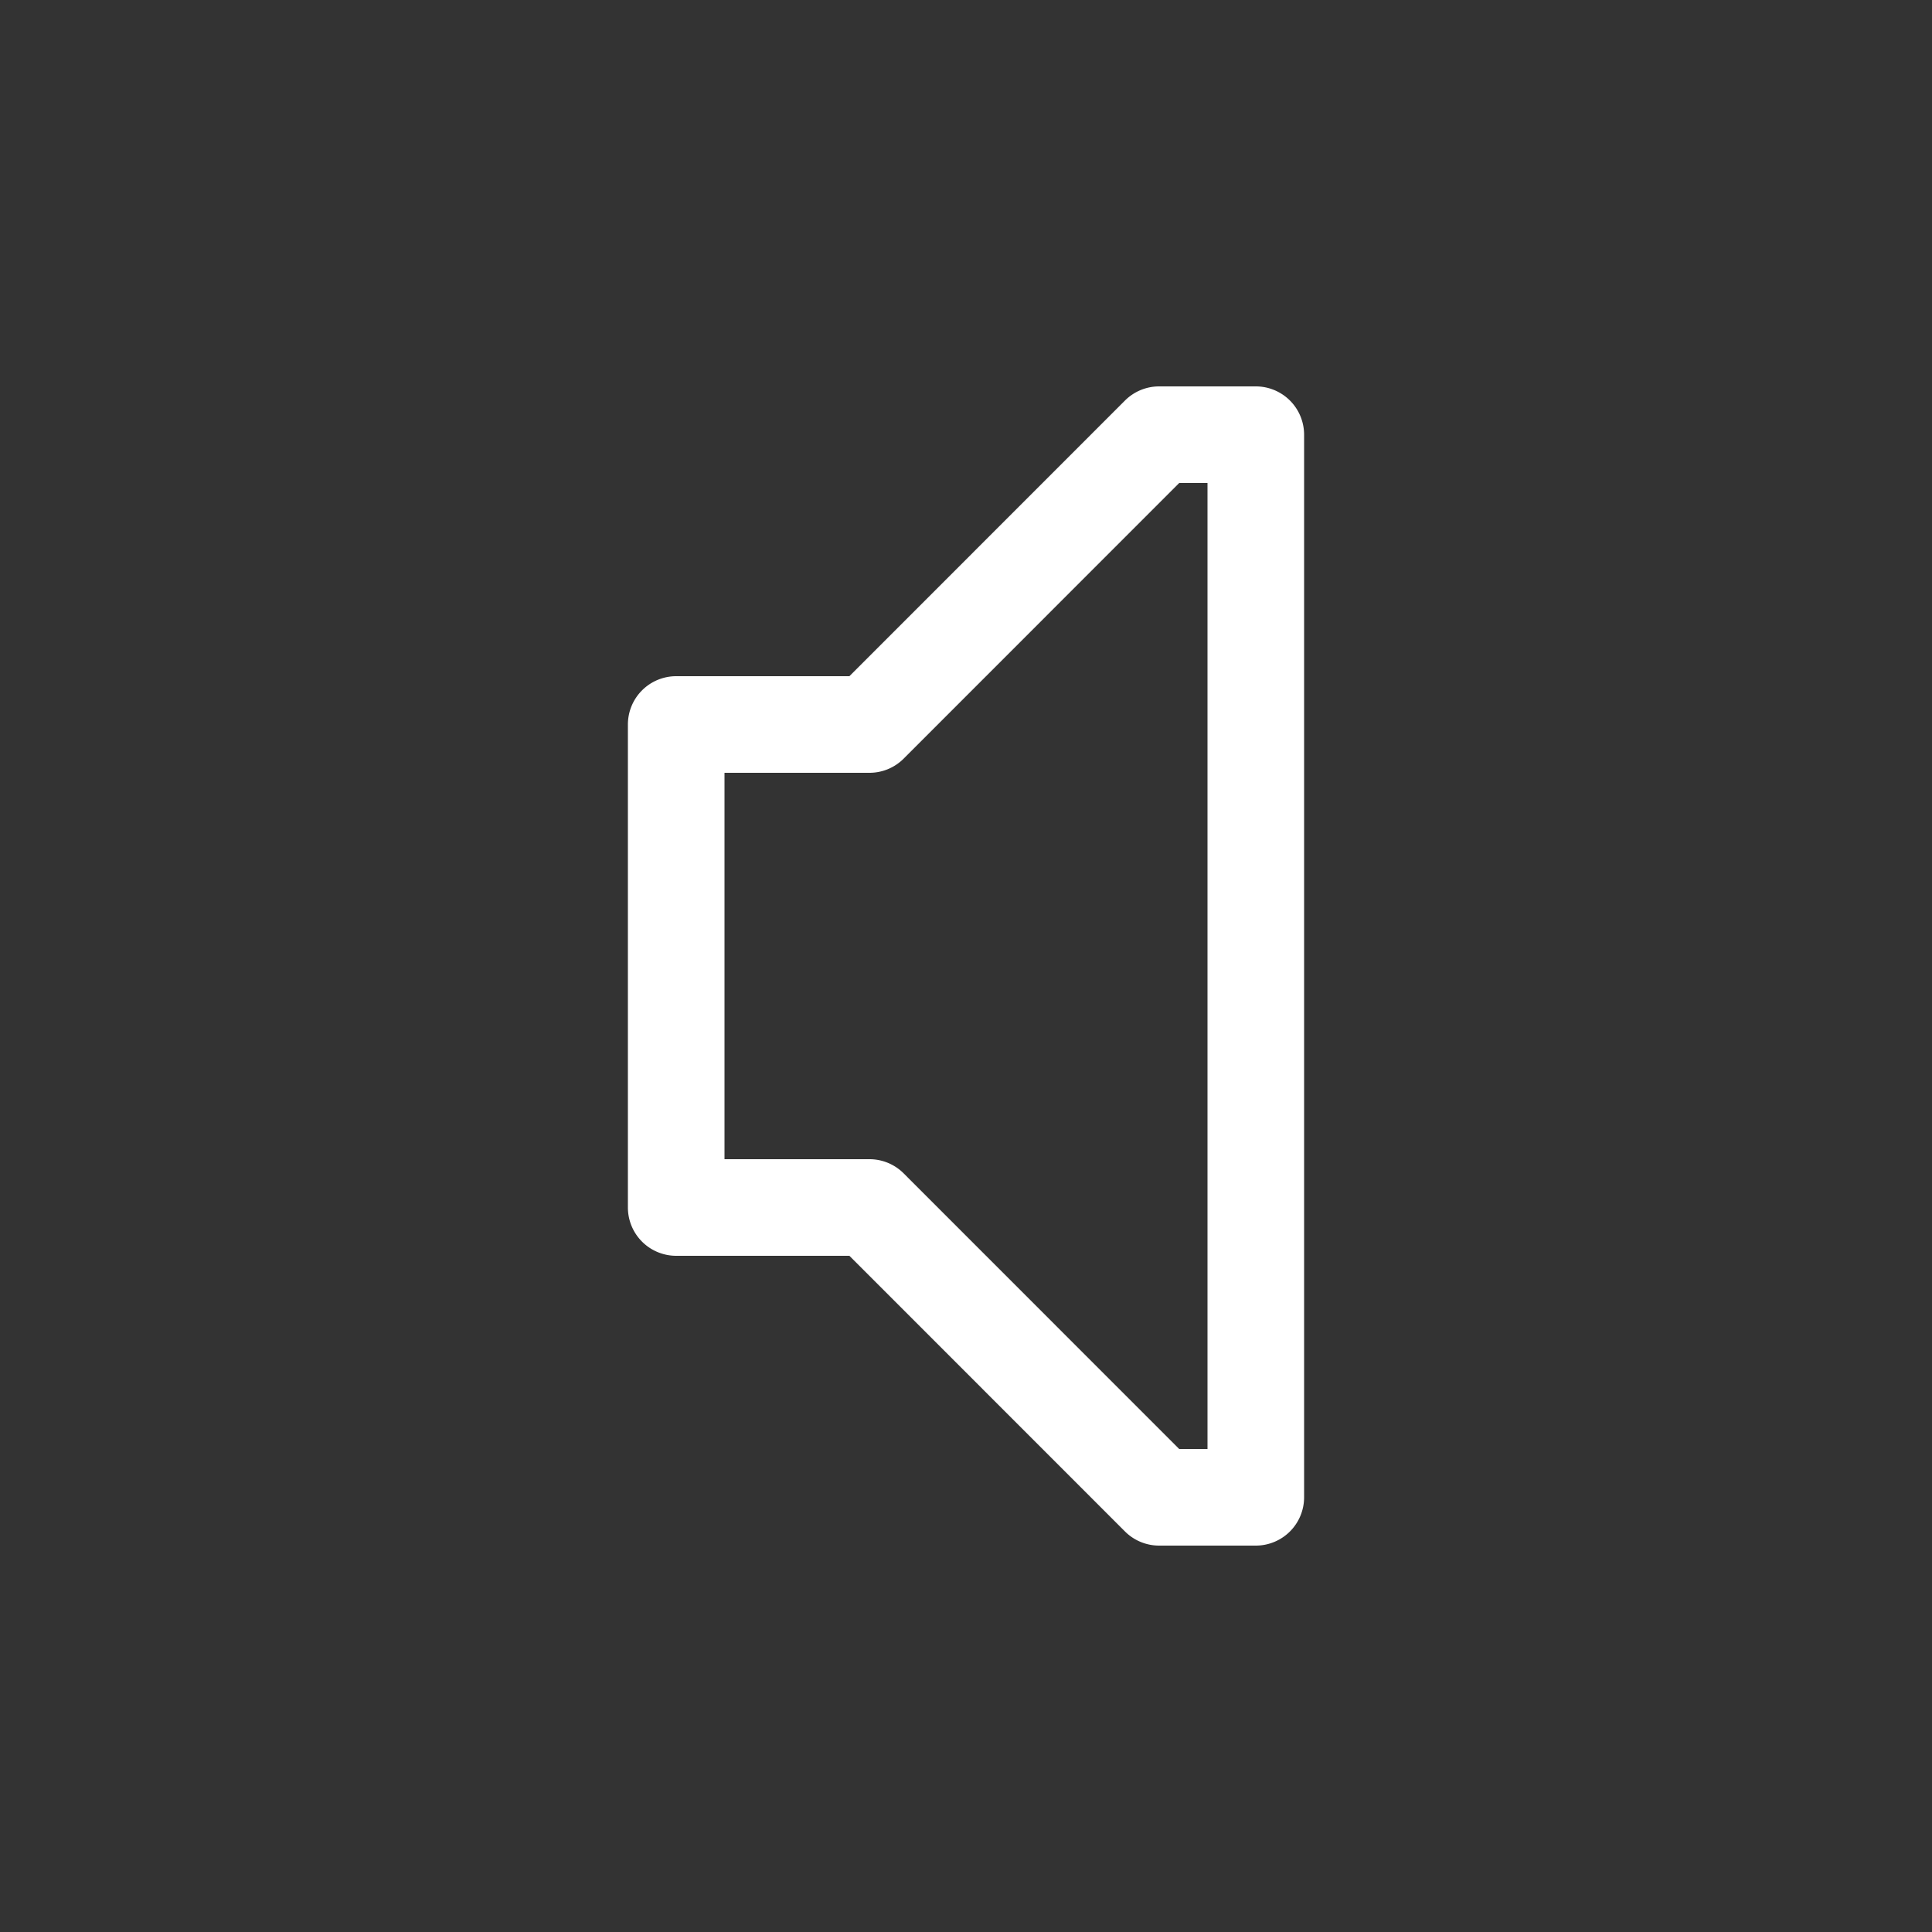 <svg xmlns="http://www.w3.org/2000/svg" viewBox="0 0 20 20" xml:space="preserve">
    <rect x="0" y="0" width="20" height="20" fill="#333333" stroke="none"/>
    <path d="M12 4a.5.5 0 0 0-.354.146L8.793 7H7a.5.5 0 0 0-.5.5v5a.5.5 0 0 0 .5.5h1.793l2.853 2.854A.5.5 0 0 0 12 16h1a.5.5 0 0 0 .5-.5v-11A.5.5 0 0 0 13 4zm.207 1h.293v10h-.293l-2.853-2.854A.5.5 0 0 0 9 12H7.5V8H9a.5.5 0 0 0 .354-.146z" fill="#ffffff"/>
</svg>

